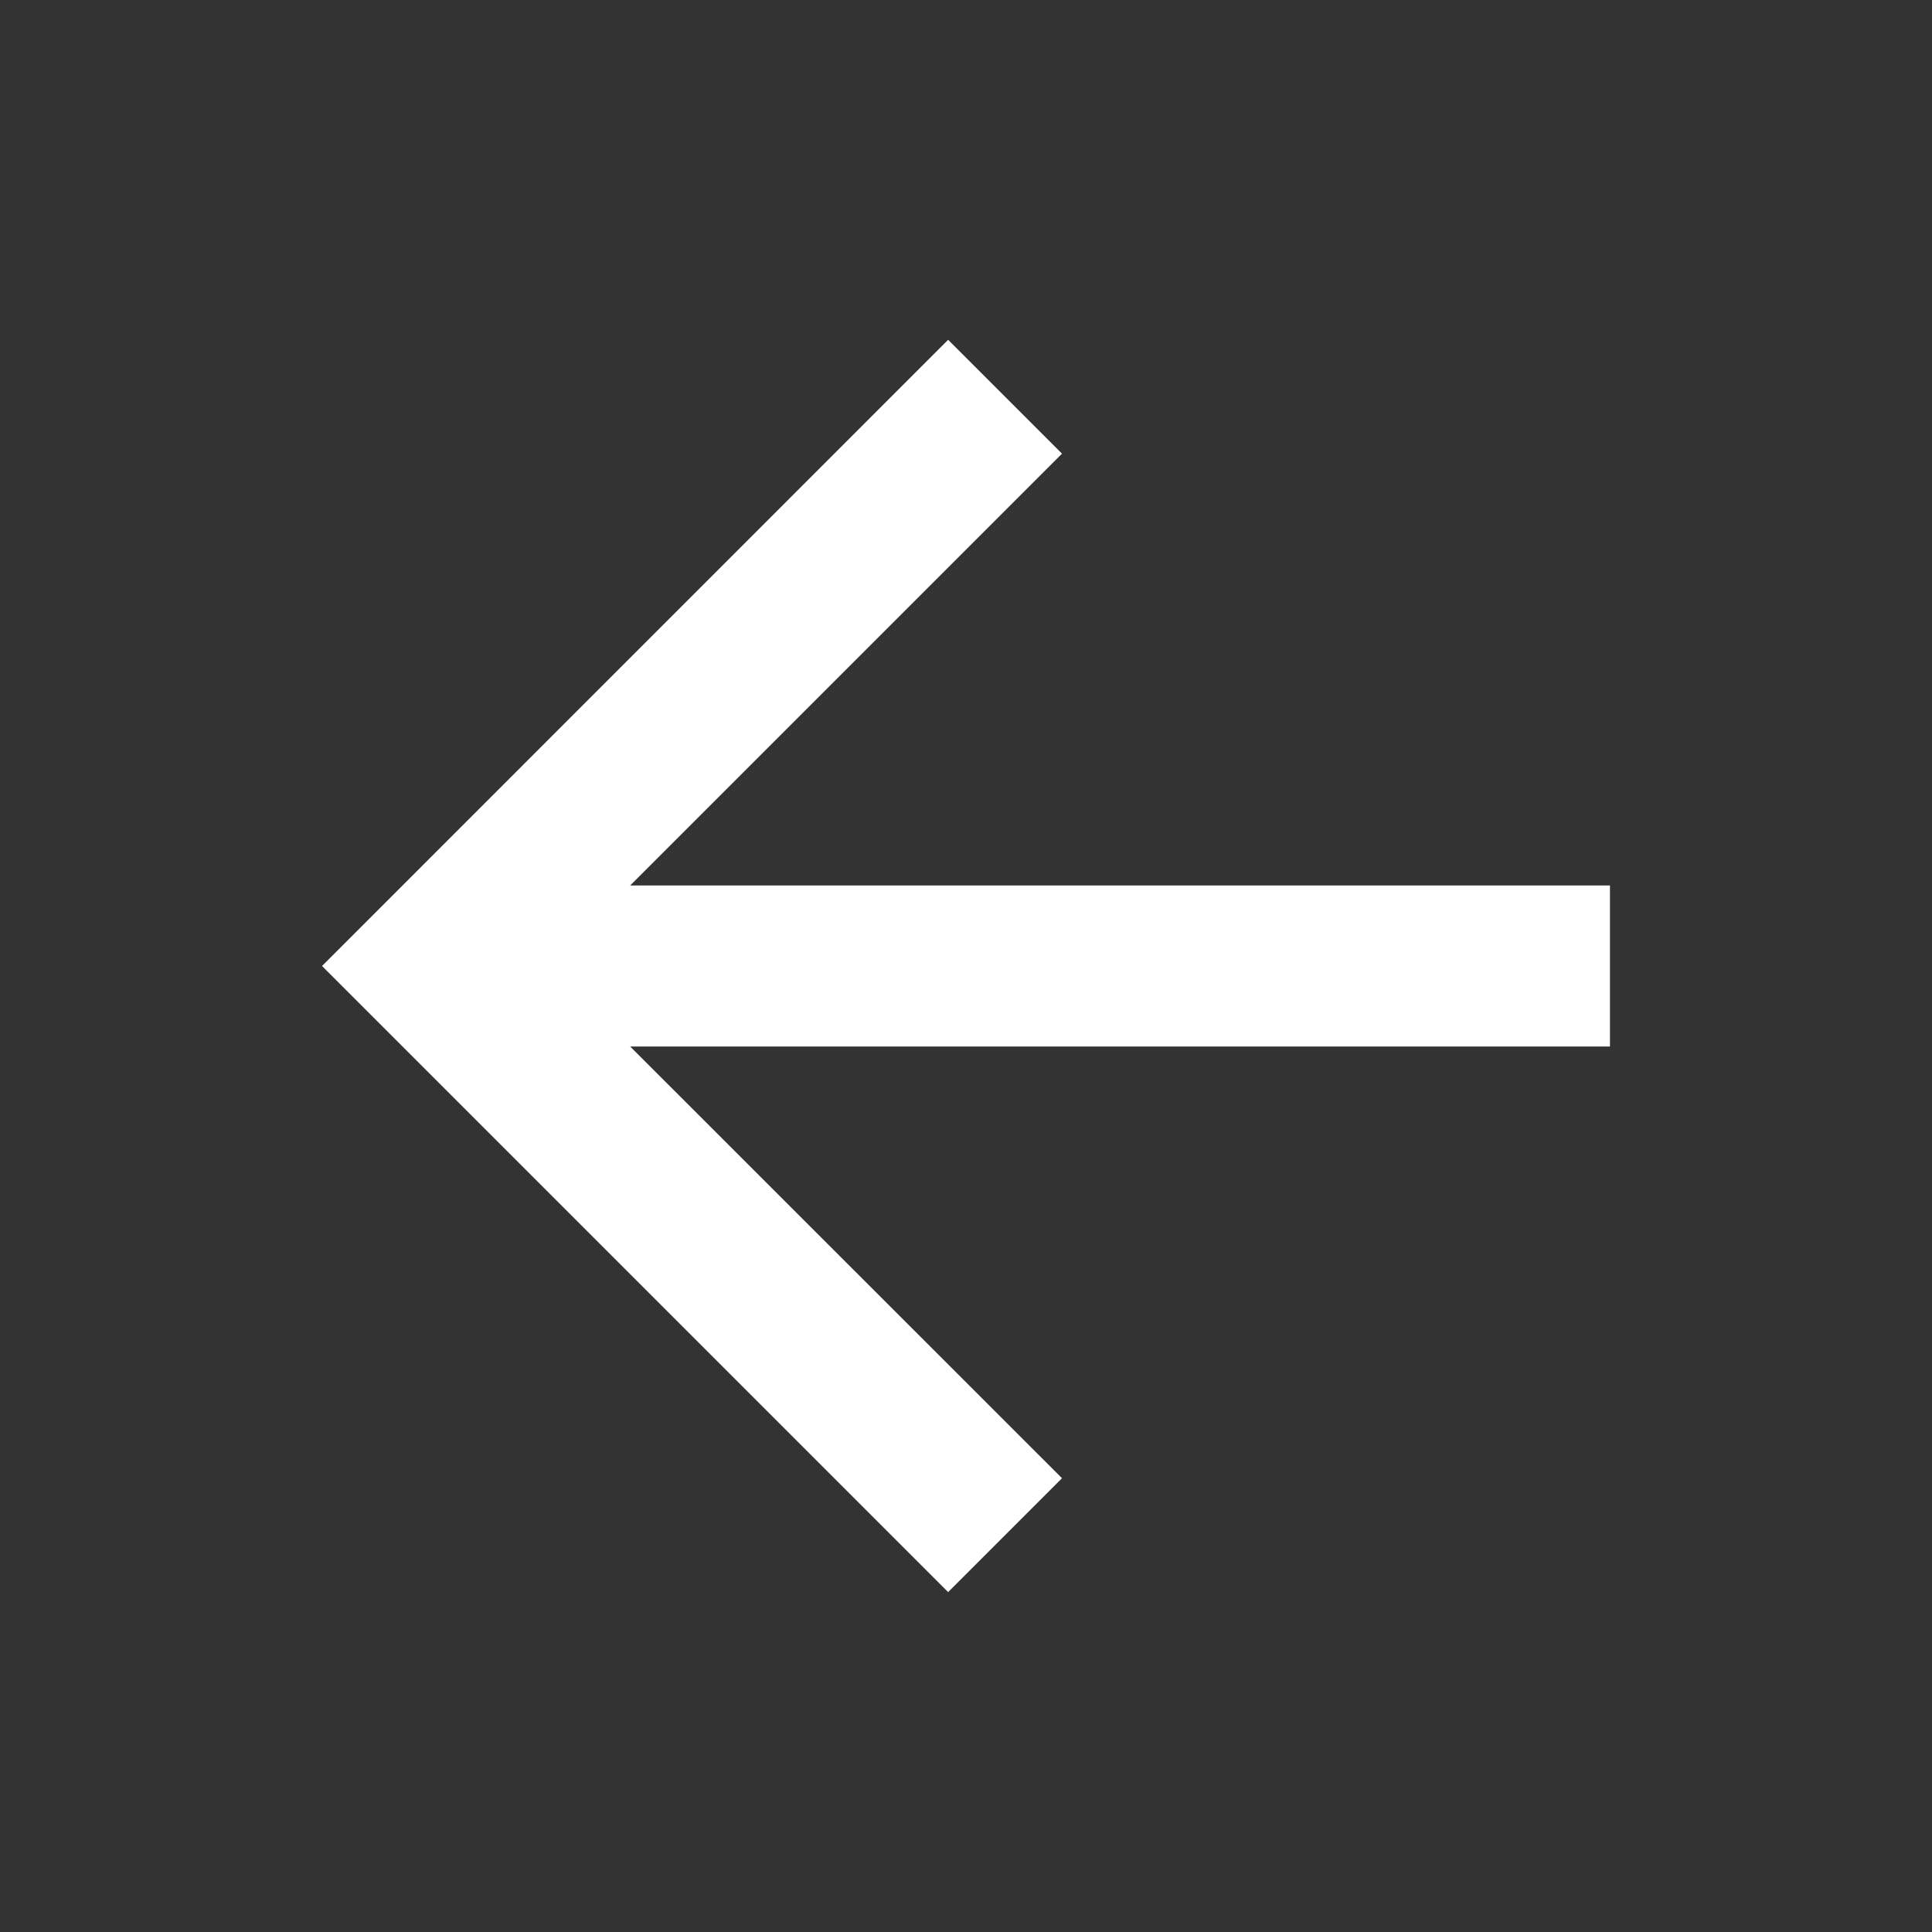 <svg width="16" height="16" viewBox="0 0 16 16" fill="none" xmlns="http://www.w3.org/2000/svg">
<rect x="0" y="0" width="16" height="16" fill="#333333" stroke="none"/>
<path d="M5.219 7.333H13.333V8.667H5.219L8.795 12.242L7.852 13.185L2.667 8L7.852 2.814L8.795 3.757L5.219 7.333Z" fill="white"/>
</svg>
